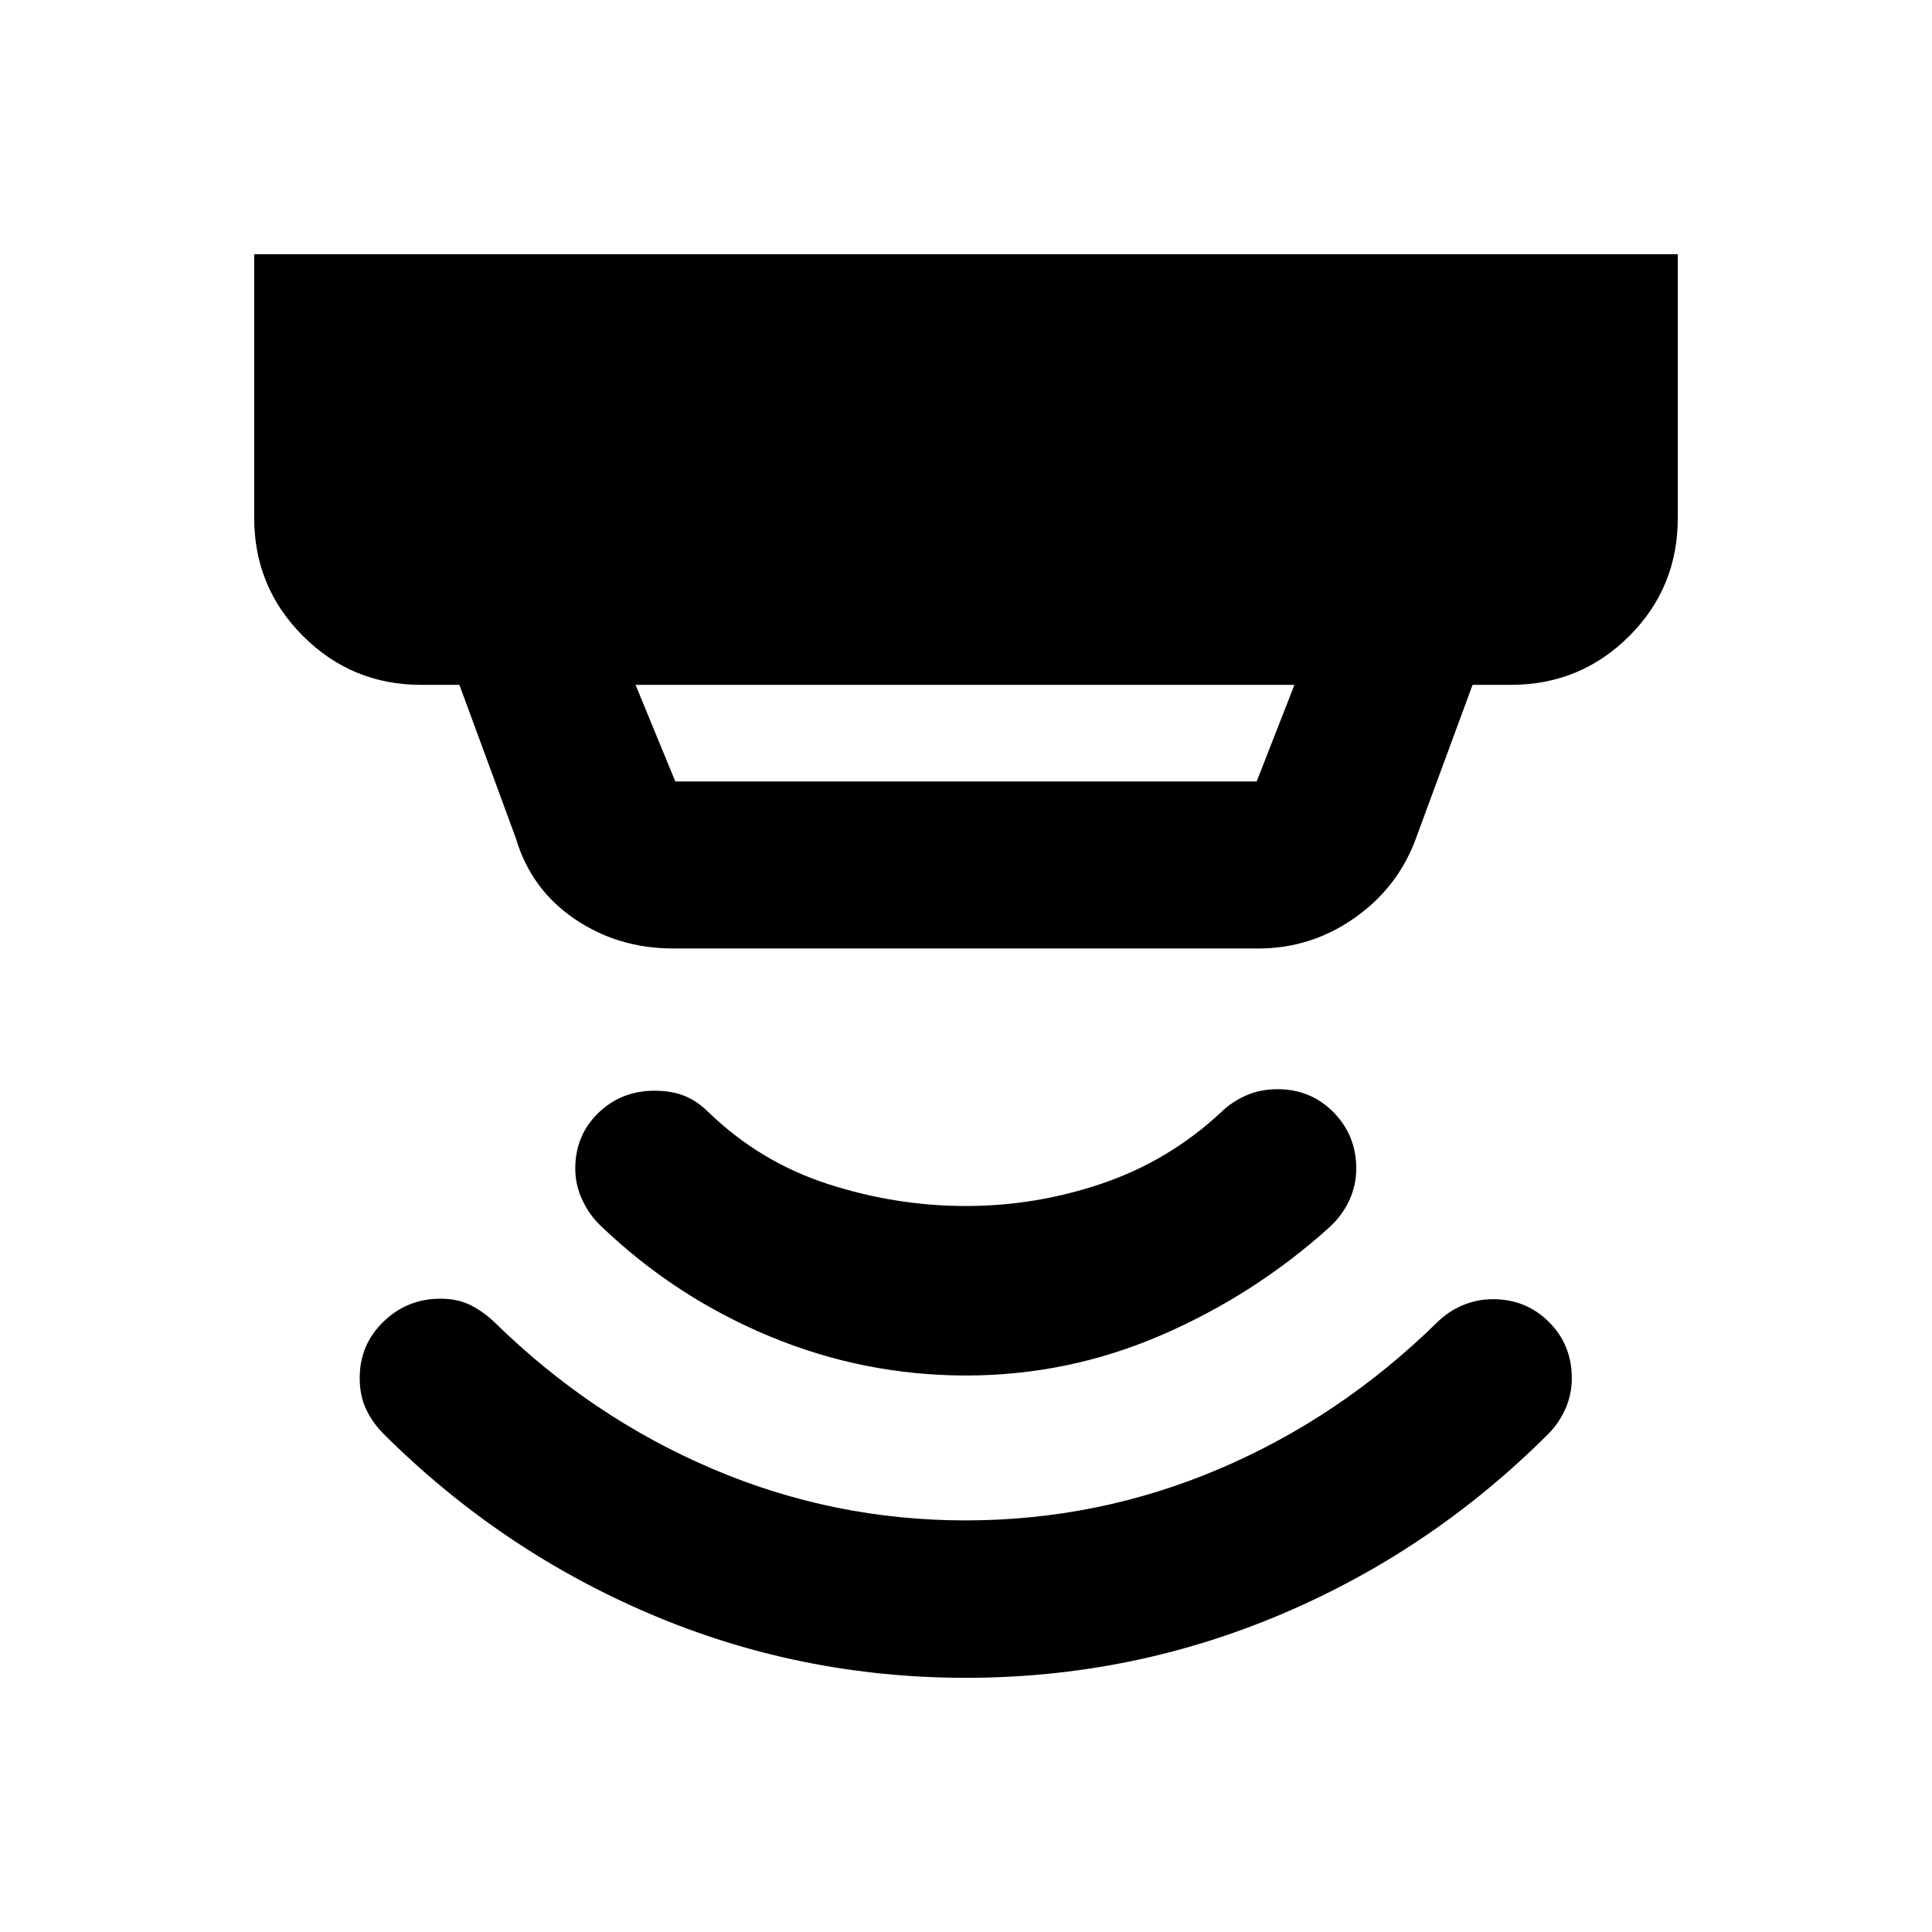 <svg xmlns="http://www.w3.org/2000/svg" height="20" viewBox="0 -960 960 960" width="20"><path d="m315.804-619.696 19.761 48h288.87l18.761-48H315.804Zm18.761 131.001q-27.485 0-49.123-14.75-21.638-14.75-29.116-40.055l-28.044-76.196h-18.978q-34.483 0-58.741-24.258-24.259-24.259-24.259-58.742v-131h707.392v131q0 34.783-24.259 58.892-24.258 24.108-58.741 24.108h-18.978l-27.848 75.479q-8.744 24.686-30.459 40.104t-48.259 15.418H334.565Zm145.364 362.391q-82.364 0-156.82-31.696-74.457-31.695-132.413-89.413-5.718-5.717-8.837-12.456-3.12-6.739-3.12-15.457 0-16.495 11.786-27.922 11.786-11.426 28.323-11.426 8.717 0 15.076 3.239 6.359 3.24 12.076 8.718 48 47 108.057 72.598t125.704 25.598q65.97 0 126.105-25.598Q666-255.717 714.268-303.074q5.449-5.361 12.558-8.361 7.109-3 15.026-3 16.496 0 27.833 11.337t11.337 27.959q0 7.977-3.173 15.141-3.174 7.164-8.425 12.419Q711.587-189.695 636.939-158q-74.647 31.696-157.01 31.696Zm.099-150.217q-50.789 0-97.669-19.5-46.881-19.5-83.513-54.54-5.715-5.247-9.356-12.878-3.642-7.631-3.642-15.835 0-16.595 11.426-27.671 11.426-11.077 27.922-11.077 8.717 0 15.076 2.62 6.358 2.62 12.076 8.337 25.522 24.565 59.185 35.446 33.663 10.88 68.467 10.88T547.848-372q33.043-11.261 58.845-35.289 5.207-5.108 12.301-8.301 7.093-3.192 15.81-3.192 16.496 0 27.803 11.456 11.306 11.457 11.306 27.952 0 8.396-3.478 15.863-3.478 7.468-9.674 13.185-37.478 33.805-83.831 53.805-46.352 20-96.902 20Z"/></svg>